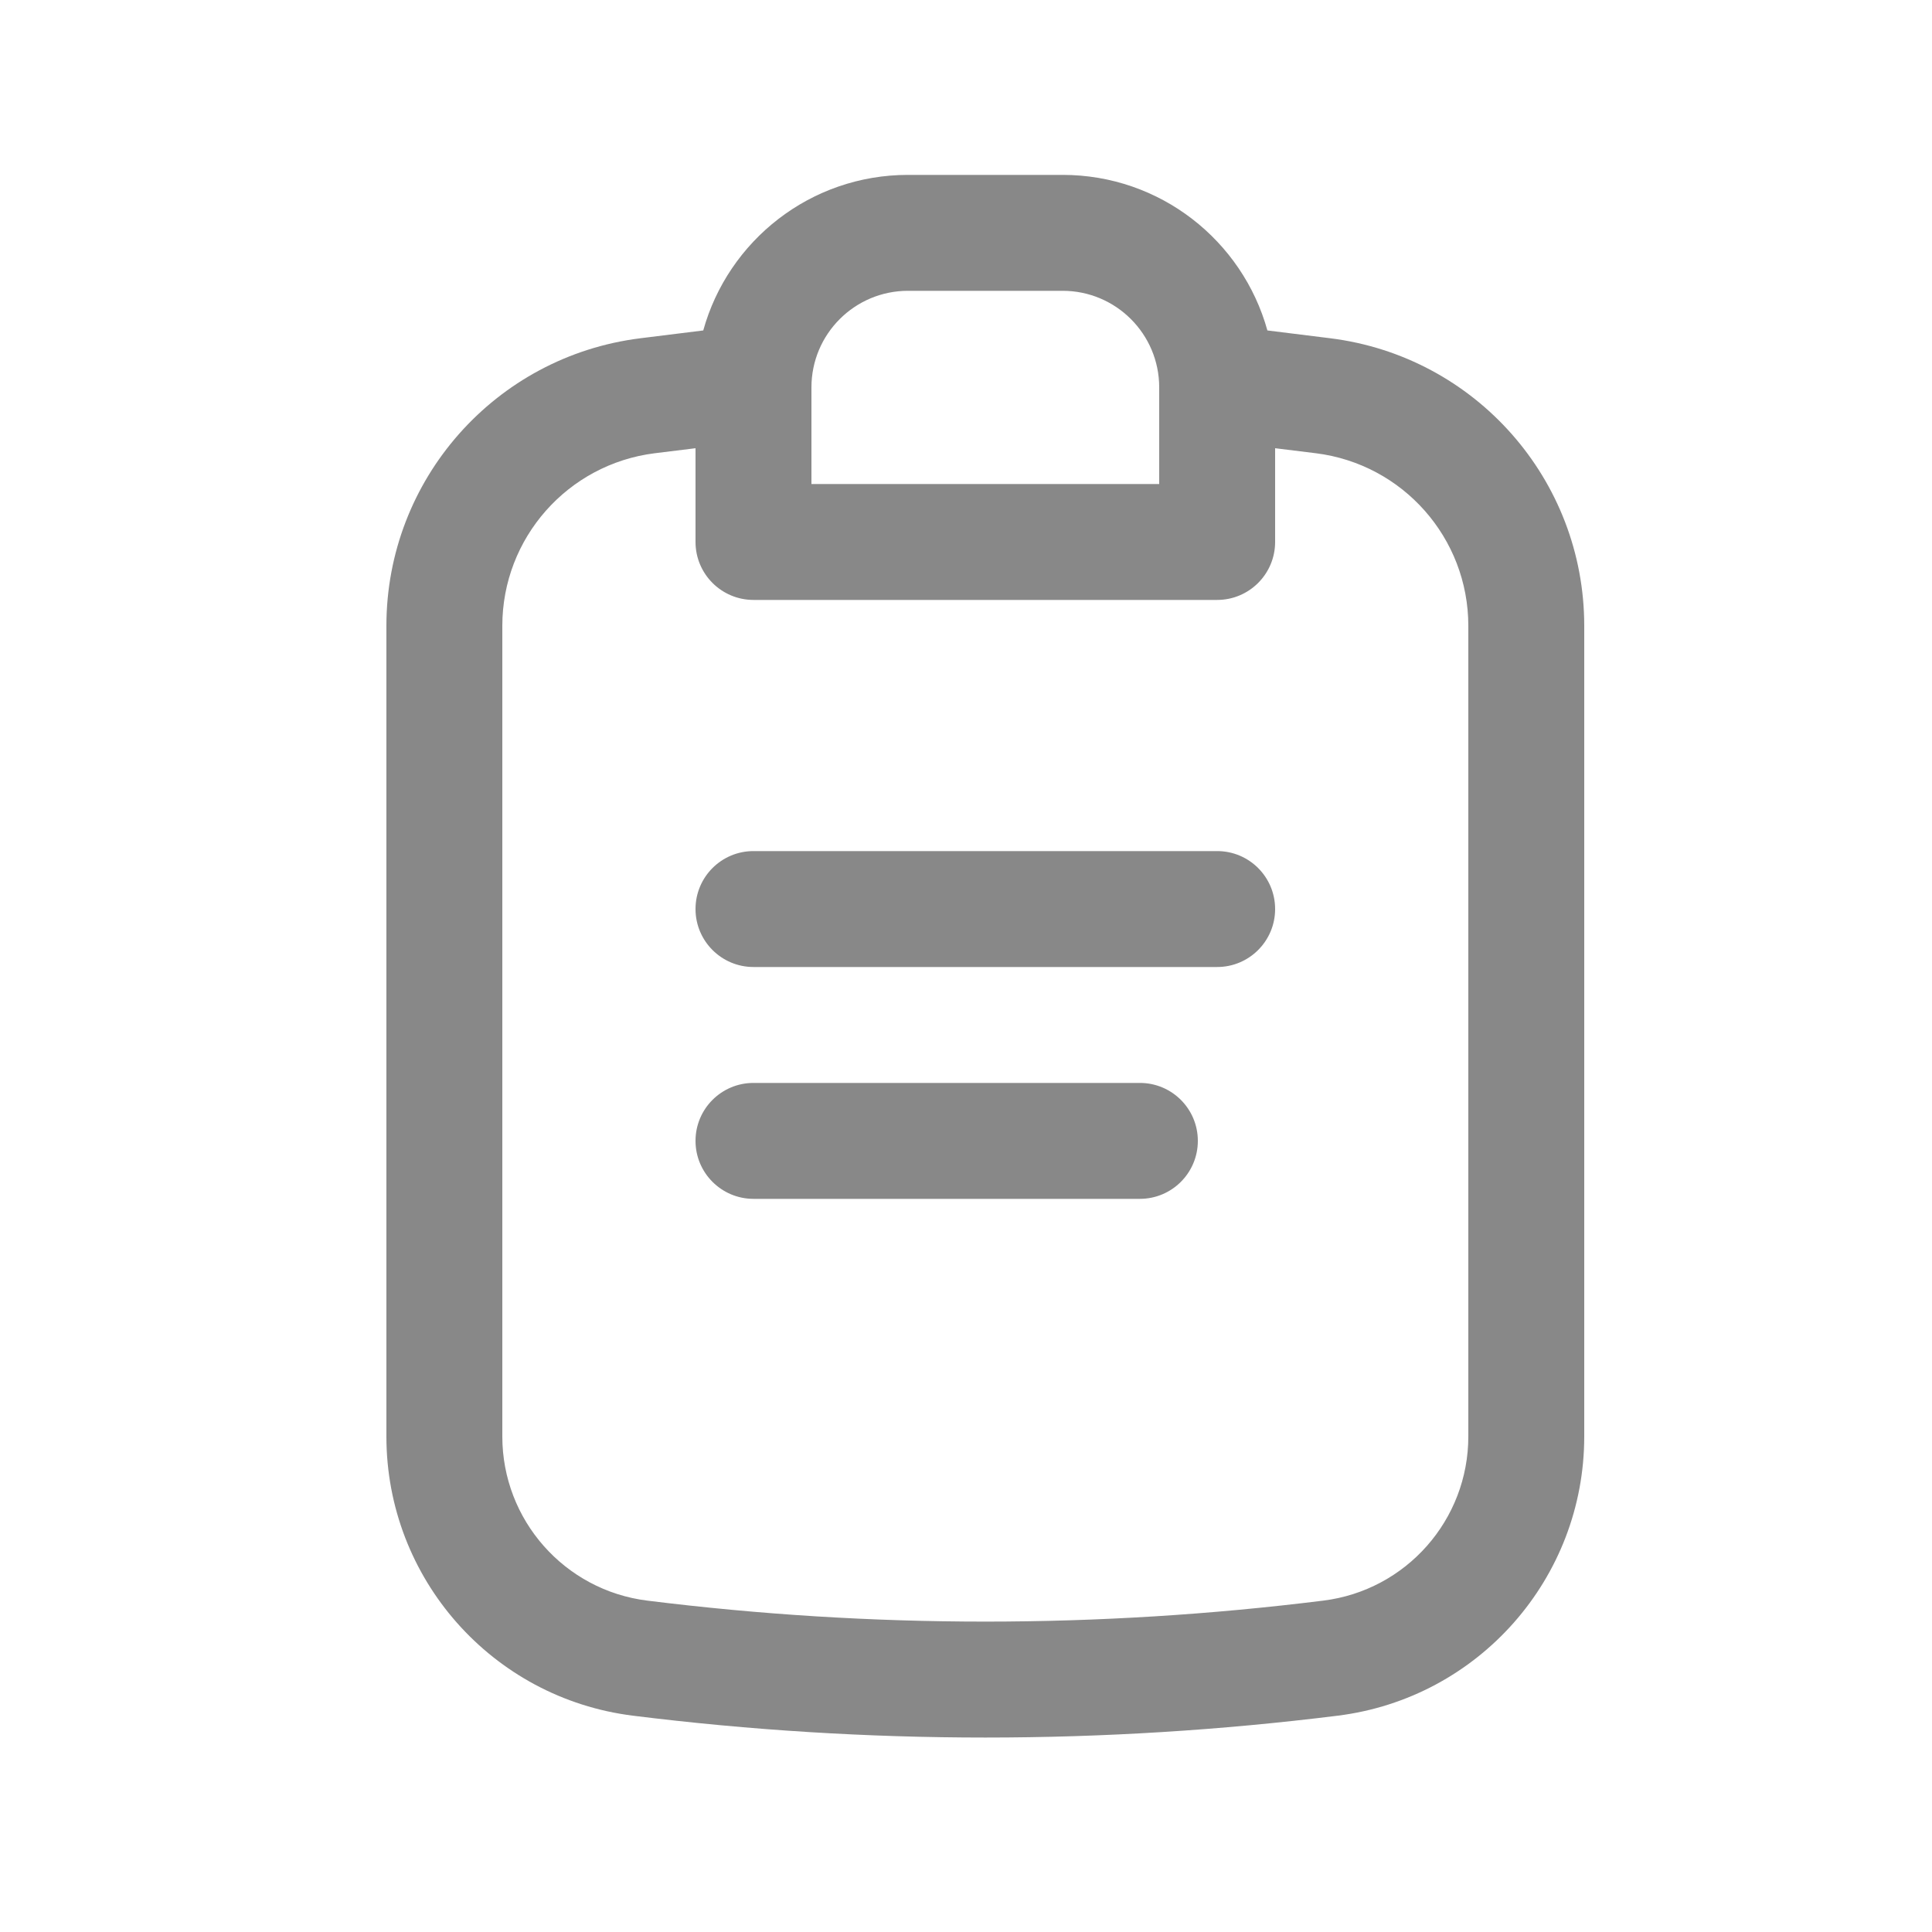 <svg xmlns="http://www.w3.org/2000/svg" width="25" height="25" viewBox="0 0 25 25" fill="none">
    <path fill-rule="evenodd" clip-rule="evenodd"
          d="M16.4 4.276L17.213 4.377C19.091 4.611 20.5 6.206 20.5 8.098V18.588C20.5 20.424 19.132 21.974 17.309 22.201C14.281 22.578 11.219 22.578 8.191 22.201C6.368 21.974 5 20.424 5 18.588V8.098C5 6.206 6.409 4.611 8.287 4.377L9.1 4.276C9.422 3.115 10.486 2.263 11.75 2.263H13.75C15.014 2.263 16.078 3.115 16.4 4.276ZM9 5.8L8.472 5.865C7.346 6.006 6.5 6.963 6.5 8.098V18.588C6.5 19.668 7.305 20.579 8.376 20.712C11.281 21.074 14.219 21.074 17.123 20.712C18.195 20.579 19 19.668 19 18.588V8.098C19 6.963 18.154 6.006 17.028 5.865L16.5 5.8V7.013C16.5 7.427 16.164 7.763 15.75 7.763H9.75C9.336 7.763 9 7.427 9 7.013V5.8ZM10.5 5.013C10.5 4.322 11.06 3.763 11.75 3.763H13.75C14.44 3.763 15 4.322 15 5.013V6.263H10.5V5.013Z"
          fill="#888888"/>
    <path d="M16.5 11.763C16.5 11.348 16.164 11.013 15.75 11.013H9.75C9.336 11.013 9 11.348 9 11.763C9 12.177 9.336 12.513 9.75 12.513H15.75C16.164 12.513 16.5 12.177 16.5 11.763Z"
          fill="#888888"/>
    <path d="M15.5 14.763C15.5 14.348 15.164 14.013 14.75 14.013H9.75C9.336 14.013 9 14.348 9 14.763C9 15.177 9.336 15.513 9.75 15.513H14.75C15.164 15.513 15.5 15.177 15.5 14.763Z"
          fill="#888888"/>
</svg>